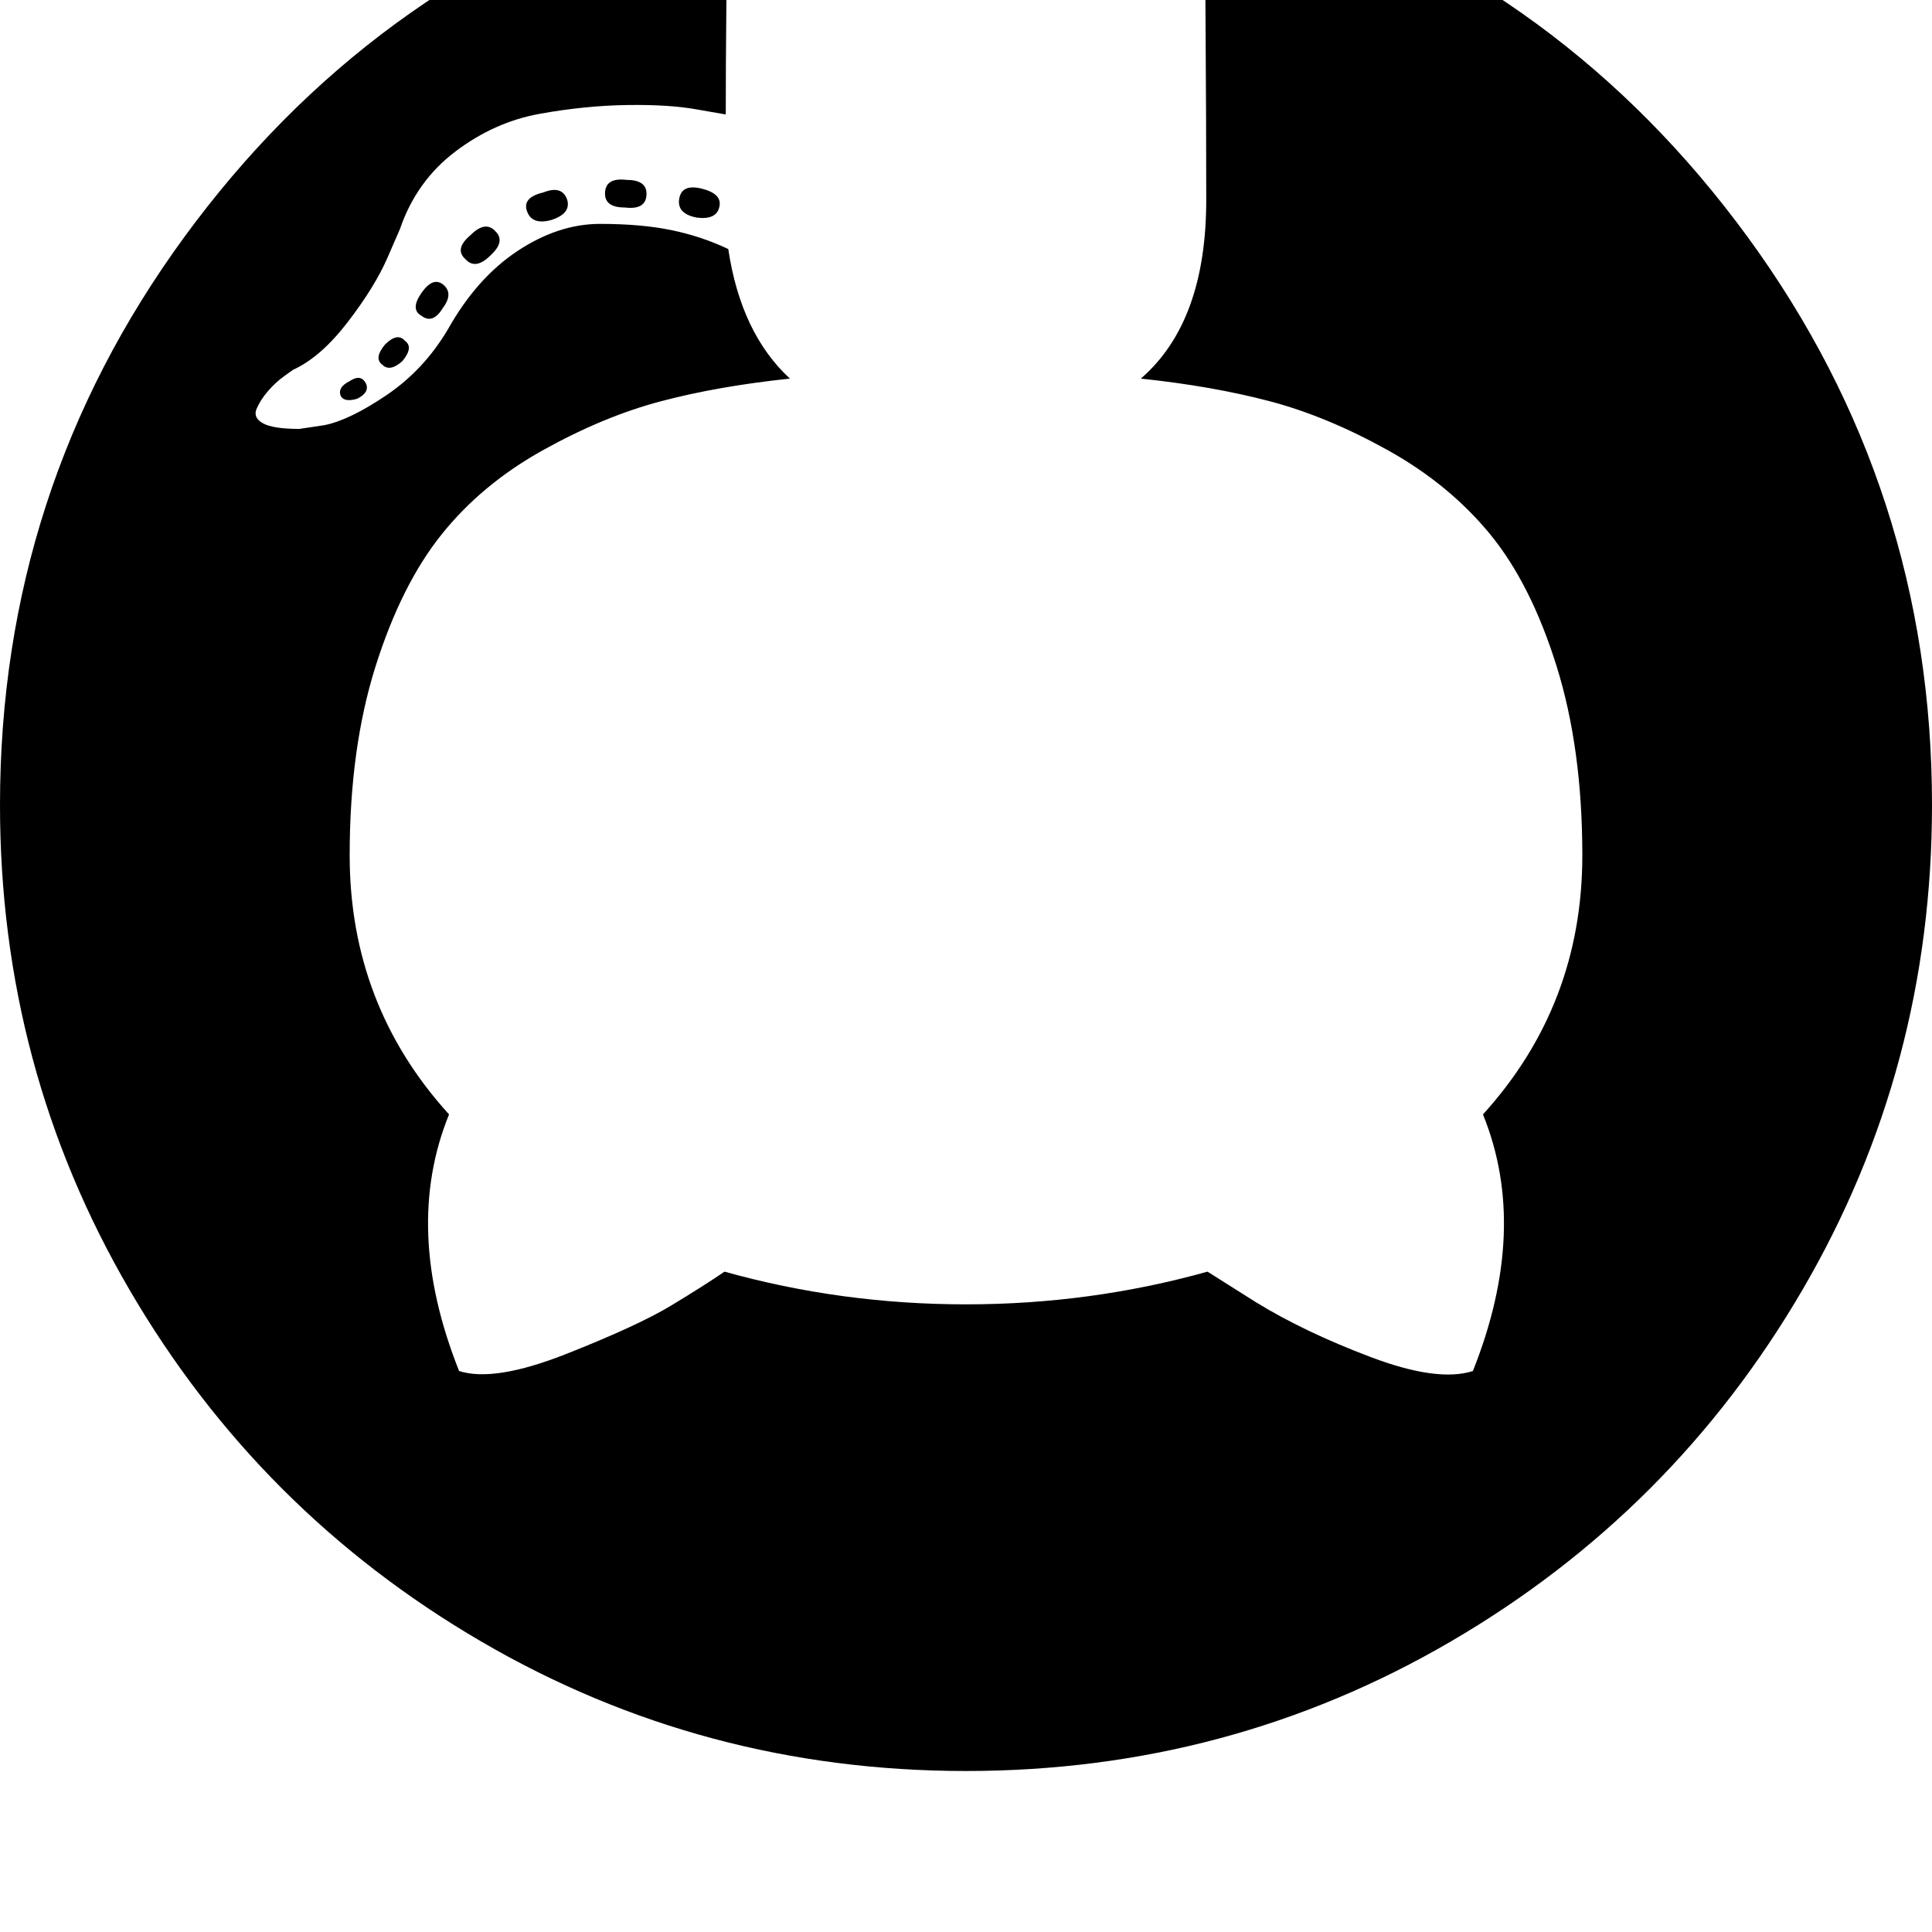 <svg width="64" height="64" viewBox="0 0 1536 1536" xmlns="http://www.w3.org/2000/svg"><path d="M768 1408q209 0 385.5-103t279.5-279.5T1536 640q0-251-146.5-451.5T1011-89q-27-5-40 7t-13 30q0 3 .5 76.5T959 159q0 97-52 142 57 6 102.5 18t94 39 81 66.5 53 105T1258 680q0 119-79 206 37 91-8 204-28 9-81-11t-92-44l-38-24q-93 26-192 26t-192-26q-16 11-42.5 27t-83.5 38.5-85 13.5q-45-113-8-204-79-87-79-206 0-85 20.5-150T351 425t80.5-67 94-39T628 301q-39-36-49-103-21-10-45-15t-57-5-65.5 21.5T356 262q-19 32-48.5 52T258 338l-20 3q-21 0-29-4.5t-5-11.5 9-14 13-12l7-5q22-10 43.5-38t31.5-51l10-23q13-38 44-61.5t67-30 69.5-7T554 87l23 4q0-38 .5-88.5T578-52q0-18-13-30t-40-7Q293-12 146.5 188.5T0 640q0 209 103 385.5T382.5 1305 768 1408zM291 305q3 7-7 12-10 3-13-2-3-7 7-12 9-6 13 2zm31-34q7 5-2 16-10 9-16 3-7-5 2-16 10-10 16-3zm30-45q9 7 0 19-8 13-17 6-9-5 0-18t17-7zm42-42q8 8-4 19-12 12-20 3-9-8 4-19 12-12 20-3zm57-25q3 11-13 16-15 4-19-7t13-15q15-6 19 6zm63-5q0 13-17 11-16 0-16-11 0-13 17-11 16 0 16 11zm58 10q-2 11-18 9-16-3-14-15t18-8 14 14z"/></svg>